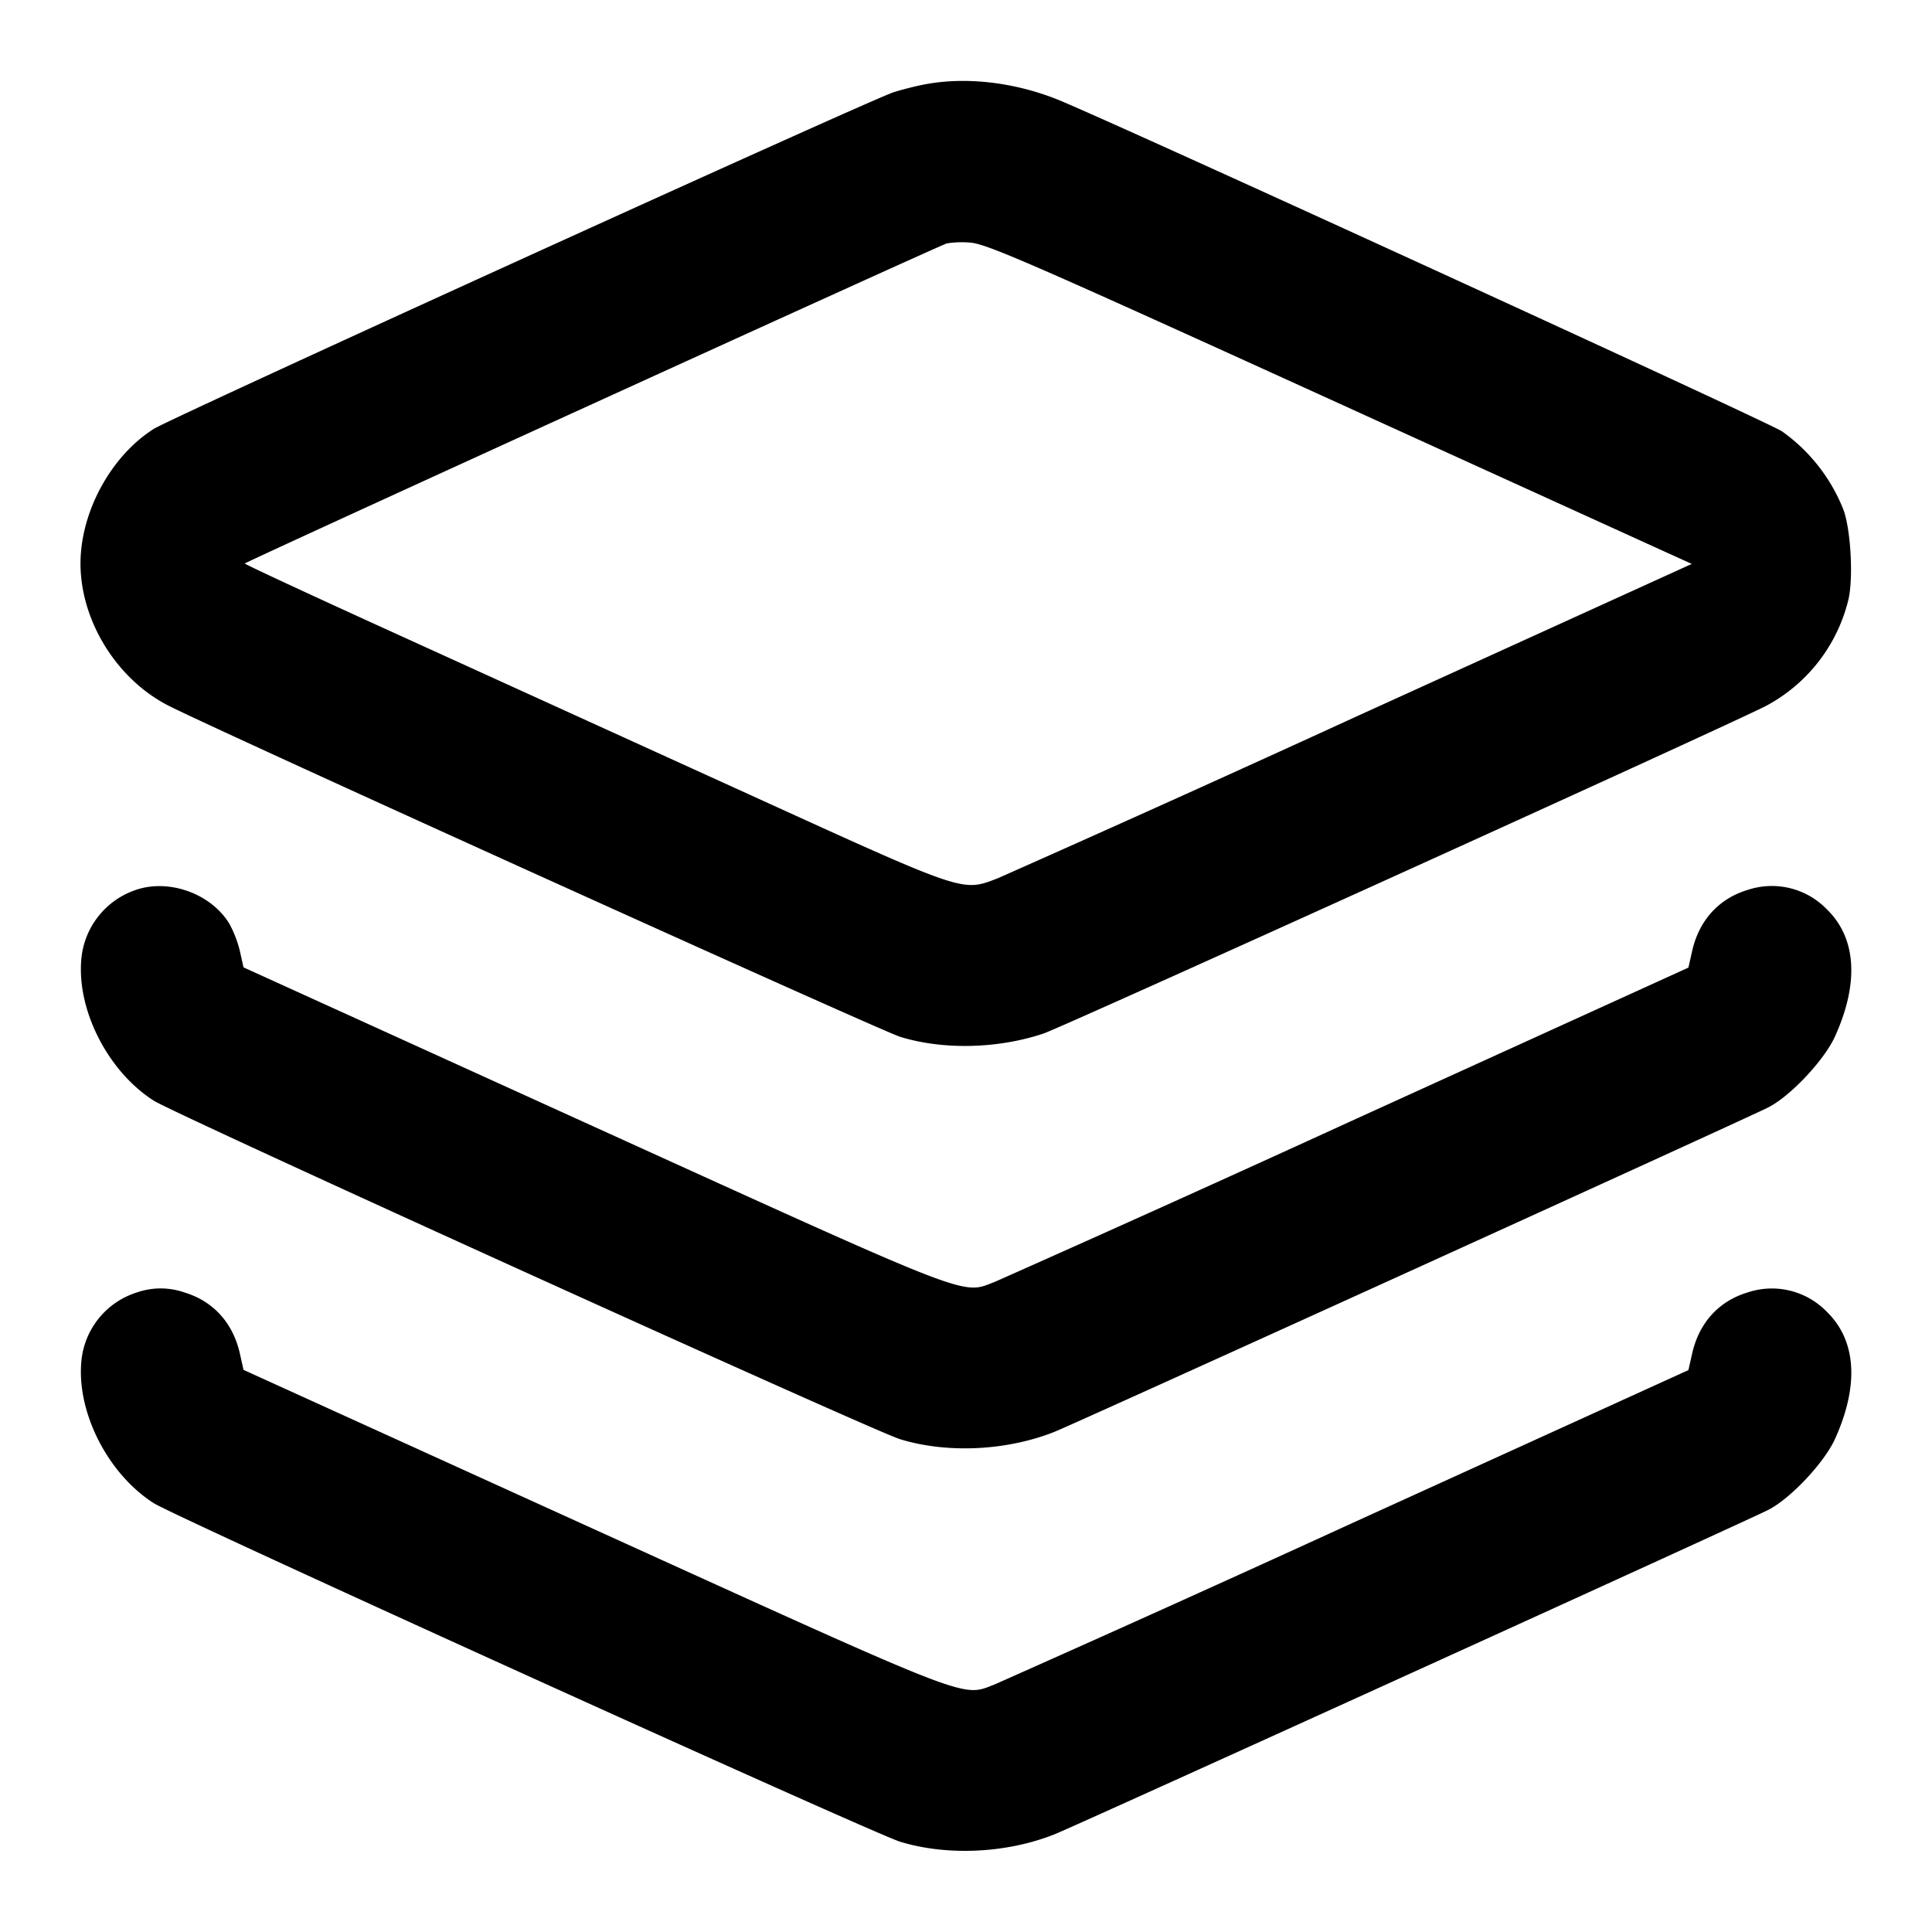 <svg xmlns="http://www.w3.org/2000/svg" width="24" height="24" fill="none" stroke="currentColor" stroke-linecap="round" stroke-linejoin="round" stroke-width="2"><path fill="#000" fill-rule="evenodd" stroke="none" d="M11.5 1.046c-.11.02-.29.065-.4.1-.291.093-8.965 4.04-9.19 4.182C1.378 5.665 1 6.359 1 7c0 .715.454 1.445 1.103 1.771.695.35 8.828 4.03 9.077 4.108.534.166 1.219.15 1.785-.041.249-.084 8.529-3.838 8.975-4.07a2.04 2.04 0 0 0 1.024-1.329c.061-.283.024-.887-.069-1.119a2.17 2.17 0 0 0-.759-.962c-.159-.11-8.412-3.89-9.012-4.127-.532-.21-1.123-.278-1.624-.185m4.843 3.833 4.375 1.991.298.135-4.178 1.901a398 398 0 0 1-4.438 2.002c-.451.173-.382.196-3.083-1.034L4.971 7.896C3.91 7.414 3.042 7.011 3.041 7c-.001-.016 8.519-3.901 8.719-3.976a1.2 1.2 0 0 1 .283-.011c.198.01.682.22 4.3 1.866M1.67 11.061a1 1 0 0 0-.658.836c-.066.639.324 1.409.898 1.776.268.171 8.93 4.1 9.27 4.205.586.18 1.326.145 1.921-.092.269-.107 8.596-3.892 8.866-4.03.275-.14.697-.589.829-.883.3-.665.264-1.221-.102-1.577a.95.95 0 0 0-.984-.241c-.359.108-.604.378-.69.761l-.046.204-4.197 1.91a430 430 0 0 1-4.417 1.993c-.419.16-.21.241-4.981-1.927l-4.354-1.979-.045-.202a1.4 1.4 0 0 0-.133-.344c-.234-.378-.763-.562-1.177-.41m.025 4.996a.99.99 0 0 0-.683.84c-.066.639.324 1.409.898 1.776.268.171 8.93 4.1 9.27 4.205.586.18 1.326.145 1.921-.092.269-.107 8.596-3.892 8.866-4.03.275-.14.697-.589.829-.883.3-.665.264-1.221-.102-1.577a.95.95 0 0 0-.984-.241c-.359.108-.604.378-.69.761l-.046.204-4.197 1.91a430 430 0 0 1-4.417 1.993c-.419.16-.21.241-4.981-1.927l-4.354-1.979-.045-.202c-.086-.382-.331-.652-.69-.76a.9.9 0 0 0-.595.002"/></svg>
